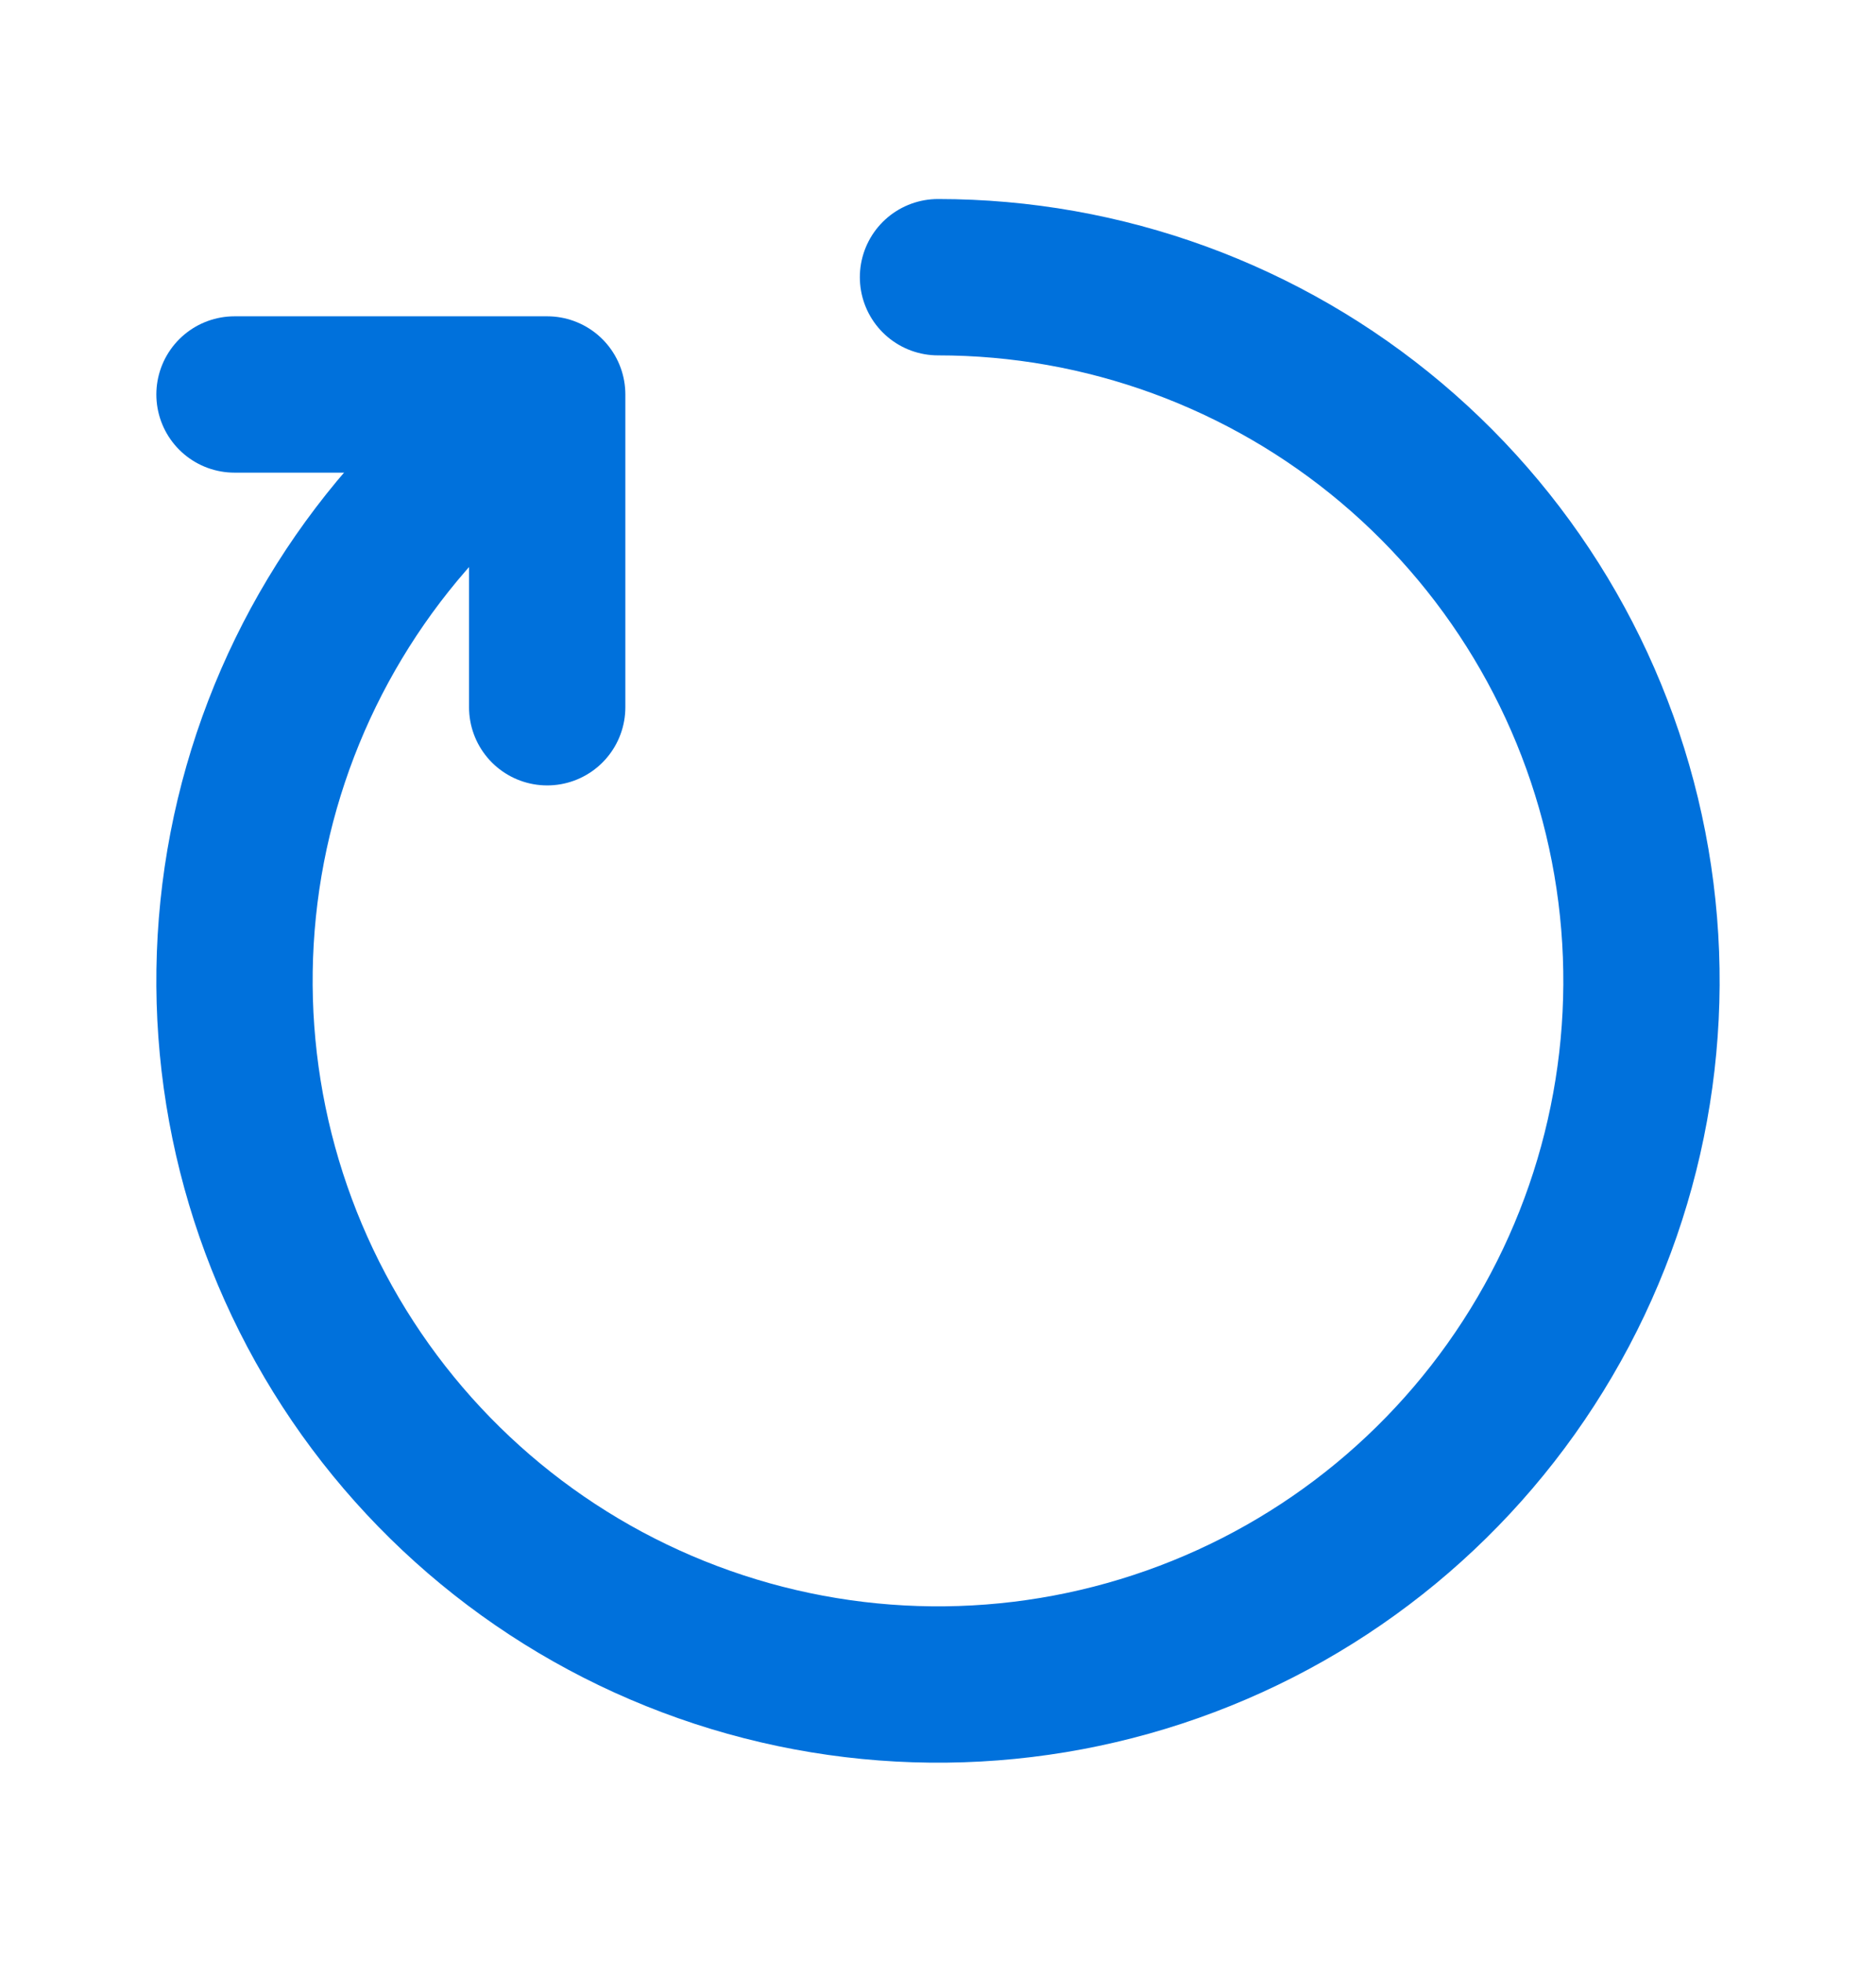 <svg width="22" height="23" viewBox="0 0 22 23" fill="none" xmlns="http://www.w3.org/2000/svg">
<g id="iconamoon:restart">
<g id="Group">
<path id="Vector" d="M11 3.25C12.946 3.25 14.83 3.938 16.317 5.192C17.805 6.447 18.802 8.187 19.131 10.105C19.46 12.023 19.101 13.996 18.116 15.674C17.131 17.353 15.585 18.63 13.75 19.278C11.915 19.927 9.91 19.906 8.089 19.219C6.268 18.533 4.748 17.224 3.799 15.526C2.849 13.827 2.531 11.847 2.899 9.936C3.268 8.025 4.301 6.307 5.814 5.083" stroke="#0071DC" stroke-width="1.833" stroke-linecap="round" stroke-linejoin="round"/>
<path id="Vector_2" d="M2.75 4.625H6.417V8.292" stroke="#0071DC" stroke-width="1.833" stroke-linecap="round" stroke-linejoin="round"/>
</g>
</g>
</svg>
